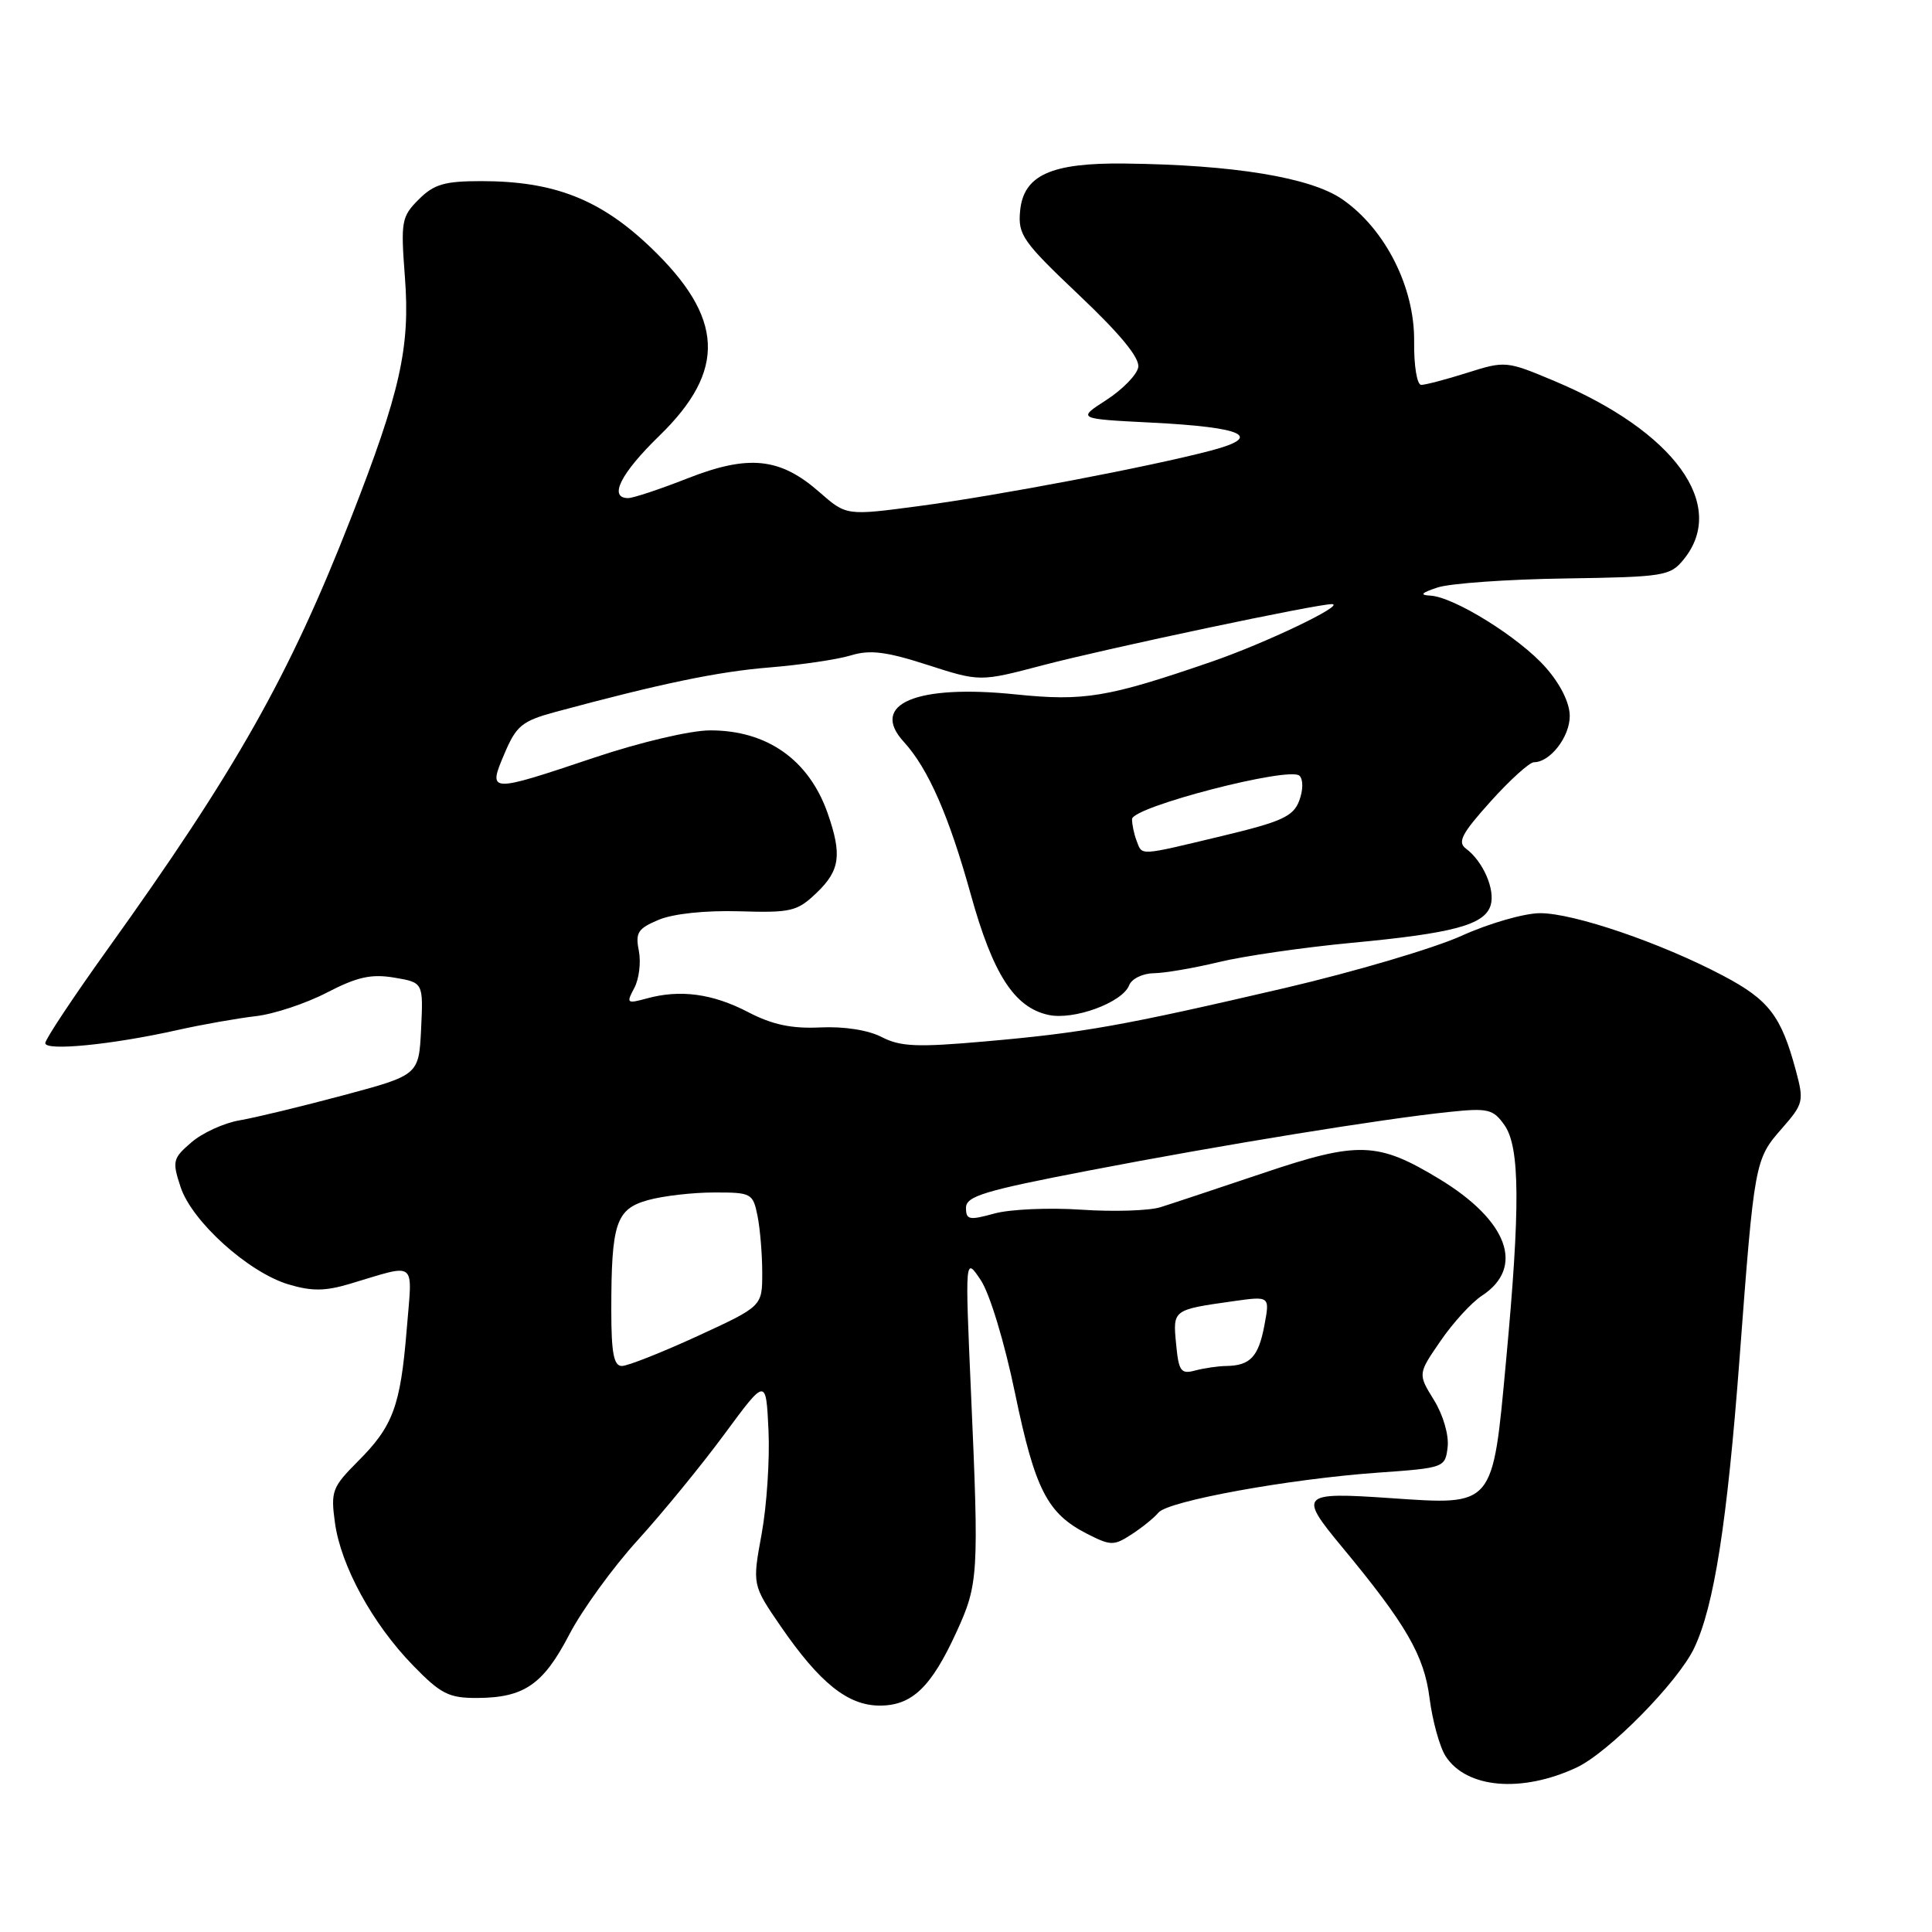 <?xml version="1.0" encoding="UTF-8" standalone="no"?>
<!DOCTYPE svg PUBLIC "-//W3C//DTD SVG 1.1//EN" "http://www.w3.org/Graphics/SVG/1.1/DTD/svg11.dtd" >
<svg xmlns="http://www.w3.org/2000/svg" xmlns:xlink="http://www.w3.org/1999/xlink" version="1.1" viewBox="0 0 256 256">
 <g >
 <path fill="currentColor"
d=" M 208.88 234.22 C 213.12 232.25 222.36 222.87 224.49 218.37 C 227.13 212.83 228.86 201.73 230.50 180.00 C 232.46 153.93 232.52 153.62 236.10 149.54 C 238.97 146.26 239.06 145.92 237.95 141.81 C 236.01 134.60 234.38 132.48 228.31 129.28 C 220.09 124.94 208.55 121.00 204.08 121.00 C 201.99 121.00 197.30 122.35 193.66 124.00 C 190.01 125.65 179.46 128.77 170.20 130.93 C 148.71 135.93 143.50 136.86 130.45 138.00 C 121.54 138.79 119.30 138.69 116.84 137.42 C 115.05 136.49 111.85 135.99 108.69 136.14 C 104.88 136.32 102.34 135.78 99.13 134.11 C 94.42 131.66 90.13 131.08 85.70 132.30 C 83.06 133.02 82.96 132.94 84.05 130.91 C 84.68 129.73 84.95 127.51 84.65 125.98 C 84.17 123.58 84.52 123.03 87.30 121.87 C 89.22 121.07 93.49 120.62 97.96 120.75 C 104.83 120.96 105.63 120.77 108.21 118.30 C 111.30 115.34 111.59 113.28 109.68 107.79 C 107.20 100.69 101.65 96.76 94.08 96.78 C 91.49 96.78 84.82 98.35 78.74 100.39 C 64.73 105.09 64.62 105.08 66.85 99.85 C 68.41 96.17 69.17 95.54 73.55 94.35 C 87.51 90.58 95.14 88.99 101.97 88.44 C 106.11 88.10 110.95 87.39 112.72 86.85 C 115.26 86.07 117.40 86.33 122.89 88.10 C 129.85 90.34 129.85 90.34 138.17 88.15 C 146.81 85.88 174.75 79.98 176.50 80.05 C 178.33 80.13 167.62 85.25 160.51 87.69 C 146.75 92.43 143.64 92.94 134.57 92.01 C 121.40 90.65 115.17 93.29 119.76 98.30 C 122.99 101.83 125.74 108.10 128.63 118.51 C 131.57 129.10 134.40 133.49 138.92 134.48 C 142.28 135.22 148.74 132.84 149.62 130.55 C 149.95 129.70 151.40 128.98 152.86 128.96 C 154.31 128.94 158.20 128.28 161.50 127.48 C 164.80 126.68 172.68 125.54 179.00 124.94 C 192.56 123.67 196.69 122.56 197.51 119.98 C 198.16 117.91 196.52 114.13 194.25 112.45 C 193.09 111.59 193.68 110.46 197.51 106.20 C 200.08 103.34 202.67 101.00 203.26 101.00 C 205.40 101.00 208.00 97.64 208.00 94.88 C 208.00 93.15 206.78 90.68 204.83 88.46 C 201.34 84.48 192.64 79.07 189.50 78.92 C 188.06 78.85 188.34 78.55 190.50 77.84 C 192.15 77.30 199.74 76.76 207.36 76.65 C 220.55 76.45 221.31 76.33 223.11 74.11 C 228.94 66.92 221.88 57.18 206.00 50.50 C 199.63 47.82 199.46 47.80 194.43 49.39 C 191.62 50.28 188.87 51.00 188.32 51.00 C 187.76 51.00 187.34 48.47 187.38 45.25 C 187.46 38.07 183.56 30.36 177.88 26.42 C 173.69 23.51 163.47 21.83 149.00 21.67 C 139.26 21.56 135.62 23.21 135.17 27.95 C 134.87 31.11 135.50 32.01 143.01 39.13 C 148.51 44.34 151.06 47.46 150.82 48.68 C 150.63 49.68 148.73 51.62 146.60 53.00 C 142.72 55.50 142.72 55.50 152.61 56.00 C 164.85 56.62 167.47 57.85 160.47 59.70 C 152.31 61.85 132.17 65.68 121.82 67.05 C 112.15 68.34 112.15 68.34 108.59 65.22 C 103.38 60.64 99.23 60.20 91.14 63.37 C 87.46 64.82 83.90 66.00 83.23 66.00 C 80.59 66.00 82.24 62.72 87.38 57.73 C 96.29 49.06 95.96 42.08 86.17 32.74 C 79.51 26.39 73.39 24.00 63.77 24.00 C 58.90 24.00 57.50 24.41 55.48 26.43 C 53.20 28.71 53.09 29.33 53.65 36.68 C 54.37 46.02 53.05 51.92 46.48 68.71 C 38.33 89.56 31.28 102.04 14.17 125.90 C 9.68 132.17 6.00 137.71 6.00 138.22 C 6.00 139.30 14.83 138.43 23.50 136.49 C 26.80 135.75 31.47 134.93 33.87 134.65 C 36.28 134.38 40.53 132.97 43.32 131.52 C 47.34 129.44 49.20 129.03 52.24 129.54 C 56.09 130.19 56.09 130.19 55.80 136.32 C 55.50 142.45 55.50 142.45 45.50 145.13 C 40.00 146.60 33.81 148.10 31.75 148.45 C 29.69 148.80 26.82 150.11 25.37 151.36 C 22.89 153.49 22.80 153.86 23.93 157.29 C 25.43 161.85 32.92 168.60 38.23 170.19 C 41.30 171.11 43.09 171.09 46.34 170.12 C 55.41 167.42 54.65 166.81 53.89 176.18 C 53.06 186.34 52.08 188.99 47.40 193.66 C 44.02 197.05 43.81 197.60 44.38 201.76 C 45.16 207.48 49.36 215.16 54.71 220.66 C 58.40 224.46 59.46 225.00 63.21 224.99 C 69.45 224.96 71.98 223.22 75.43 216.59 C 77.12 213.34 81.20 207.71 84.50 204.08 C 87.80 200.45 92.97 194.13 96.00 190.02 C 101.50 182.56 101.50 182.56 101.83 189.53 C 102.01 193.36 101.60 199.54 100.92 203.26 C 99.68 210.01 99.68 210.01 103.48 215.54 C 108.64 223.03 112.36 226.00 116.58 226.00 C 120.85 226.00 123.39 223.56 126.73 216.27 C 129.65 209.90 129.73 208.67 128.66 184.50 C 127.87 166.50 127.87 166.50 129.96 169.63 C 131.15 171.42 133.10 177.85 134.50 184.62 C 137.15 197.39 138.77 200.54 144.03 203.23 C 147.19 204.84 147.59 204.84 149.96 203.30 C 151.36 202.39 152.95 201.10 153.50 200.43 C 154.76 198.89 170.68 195.99 182.50 195.14 C 191.41 194.51 191.50 194.47 191.82 191.73 C 192.00 190.15 191.22 187.47 190.00 185.50 C 187.87 182.05 187.87 182.05 190.88 177.68 C 192.53 175.27 195.00 172.57 196.37 171.68 C 202.09 167.93 199.82 161.73 190.70 156.21 C 182.56 151.28 179.99 151.19 167.38 155.44 C 161.39 157.45 155.27 159.49 153.77 159.96 C 152.26 160.43 147.54 160.58 143.27 160.29 C 139.00 160.00 133.81 160.23 131.75 160.80 C 128.42 161.72 128.00 161.64 128.00 160.04 C 128.00 158.50 130.42 157.77 144.25 155.11 C 161.94 151.70 183.24 148.24 192.11 147.33 C 197.19 146.80 197.86 146.97 199.36 149.10 C 201.40 152.02 201.46 159.95 199.56 180.32 C 197.76 199.77 198.03 199.45 184.25 198.51 C 172.33 197.69 172.03 198.00 177.79 204.94 C 186.30 215.20 188.71 219.35 189.42 225.00 C 189.81 228.03 190.77 231.50 191.56 232.72 C 194.33 236.97 201.60 237.60 208.88 234.22 Z  M 155.84 178.08 C 155.40 173.54 155.38 173.55 163.39 172.42 C 168.27 171.73 168.27 171.73 167.54 175.61 C 166.76 179.78 165.66 180.95 162.50 181.00 C 161.40 181.01 159.54 181.29 158.36 181.60 C 156.47 182.11 156.18 181.70 155.84 178.08 Z  M 81.00 173.62 C 81.00 162.06 81.62 160.20 85.87 159.02 C 87.87 158.46 91.81 158.01 94.62 158.01 C 99.57 158.00 99.77 158.11 100.38 161.13 C 100.72 162.84 101.00 166.24 101.00 168.67 C 101.00 173.09 101.00 173.09 92.40 177.05 C 87.67 179.22 83.17 181.00 82.40 181.00 C 81.33 181.00 81.00 179.28 81.00 173.62 Z  M 150.61 111.42 C 150.27 110.55 150.00 109.25 150.00 108.54 C 150.00 106.92 170.91 101.51 172.19 102.79 C 172.70 103.30 172.68 104.70 172.15 106.11 C 171.36 108.19 169.84 108.88 161.86 110.79 C 150.79 113.44 151.37 113.41 150.61 111.42 Z "/>
</g>
</svg>